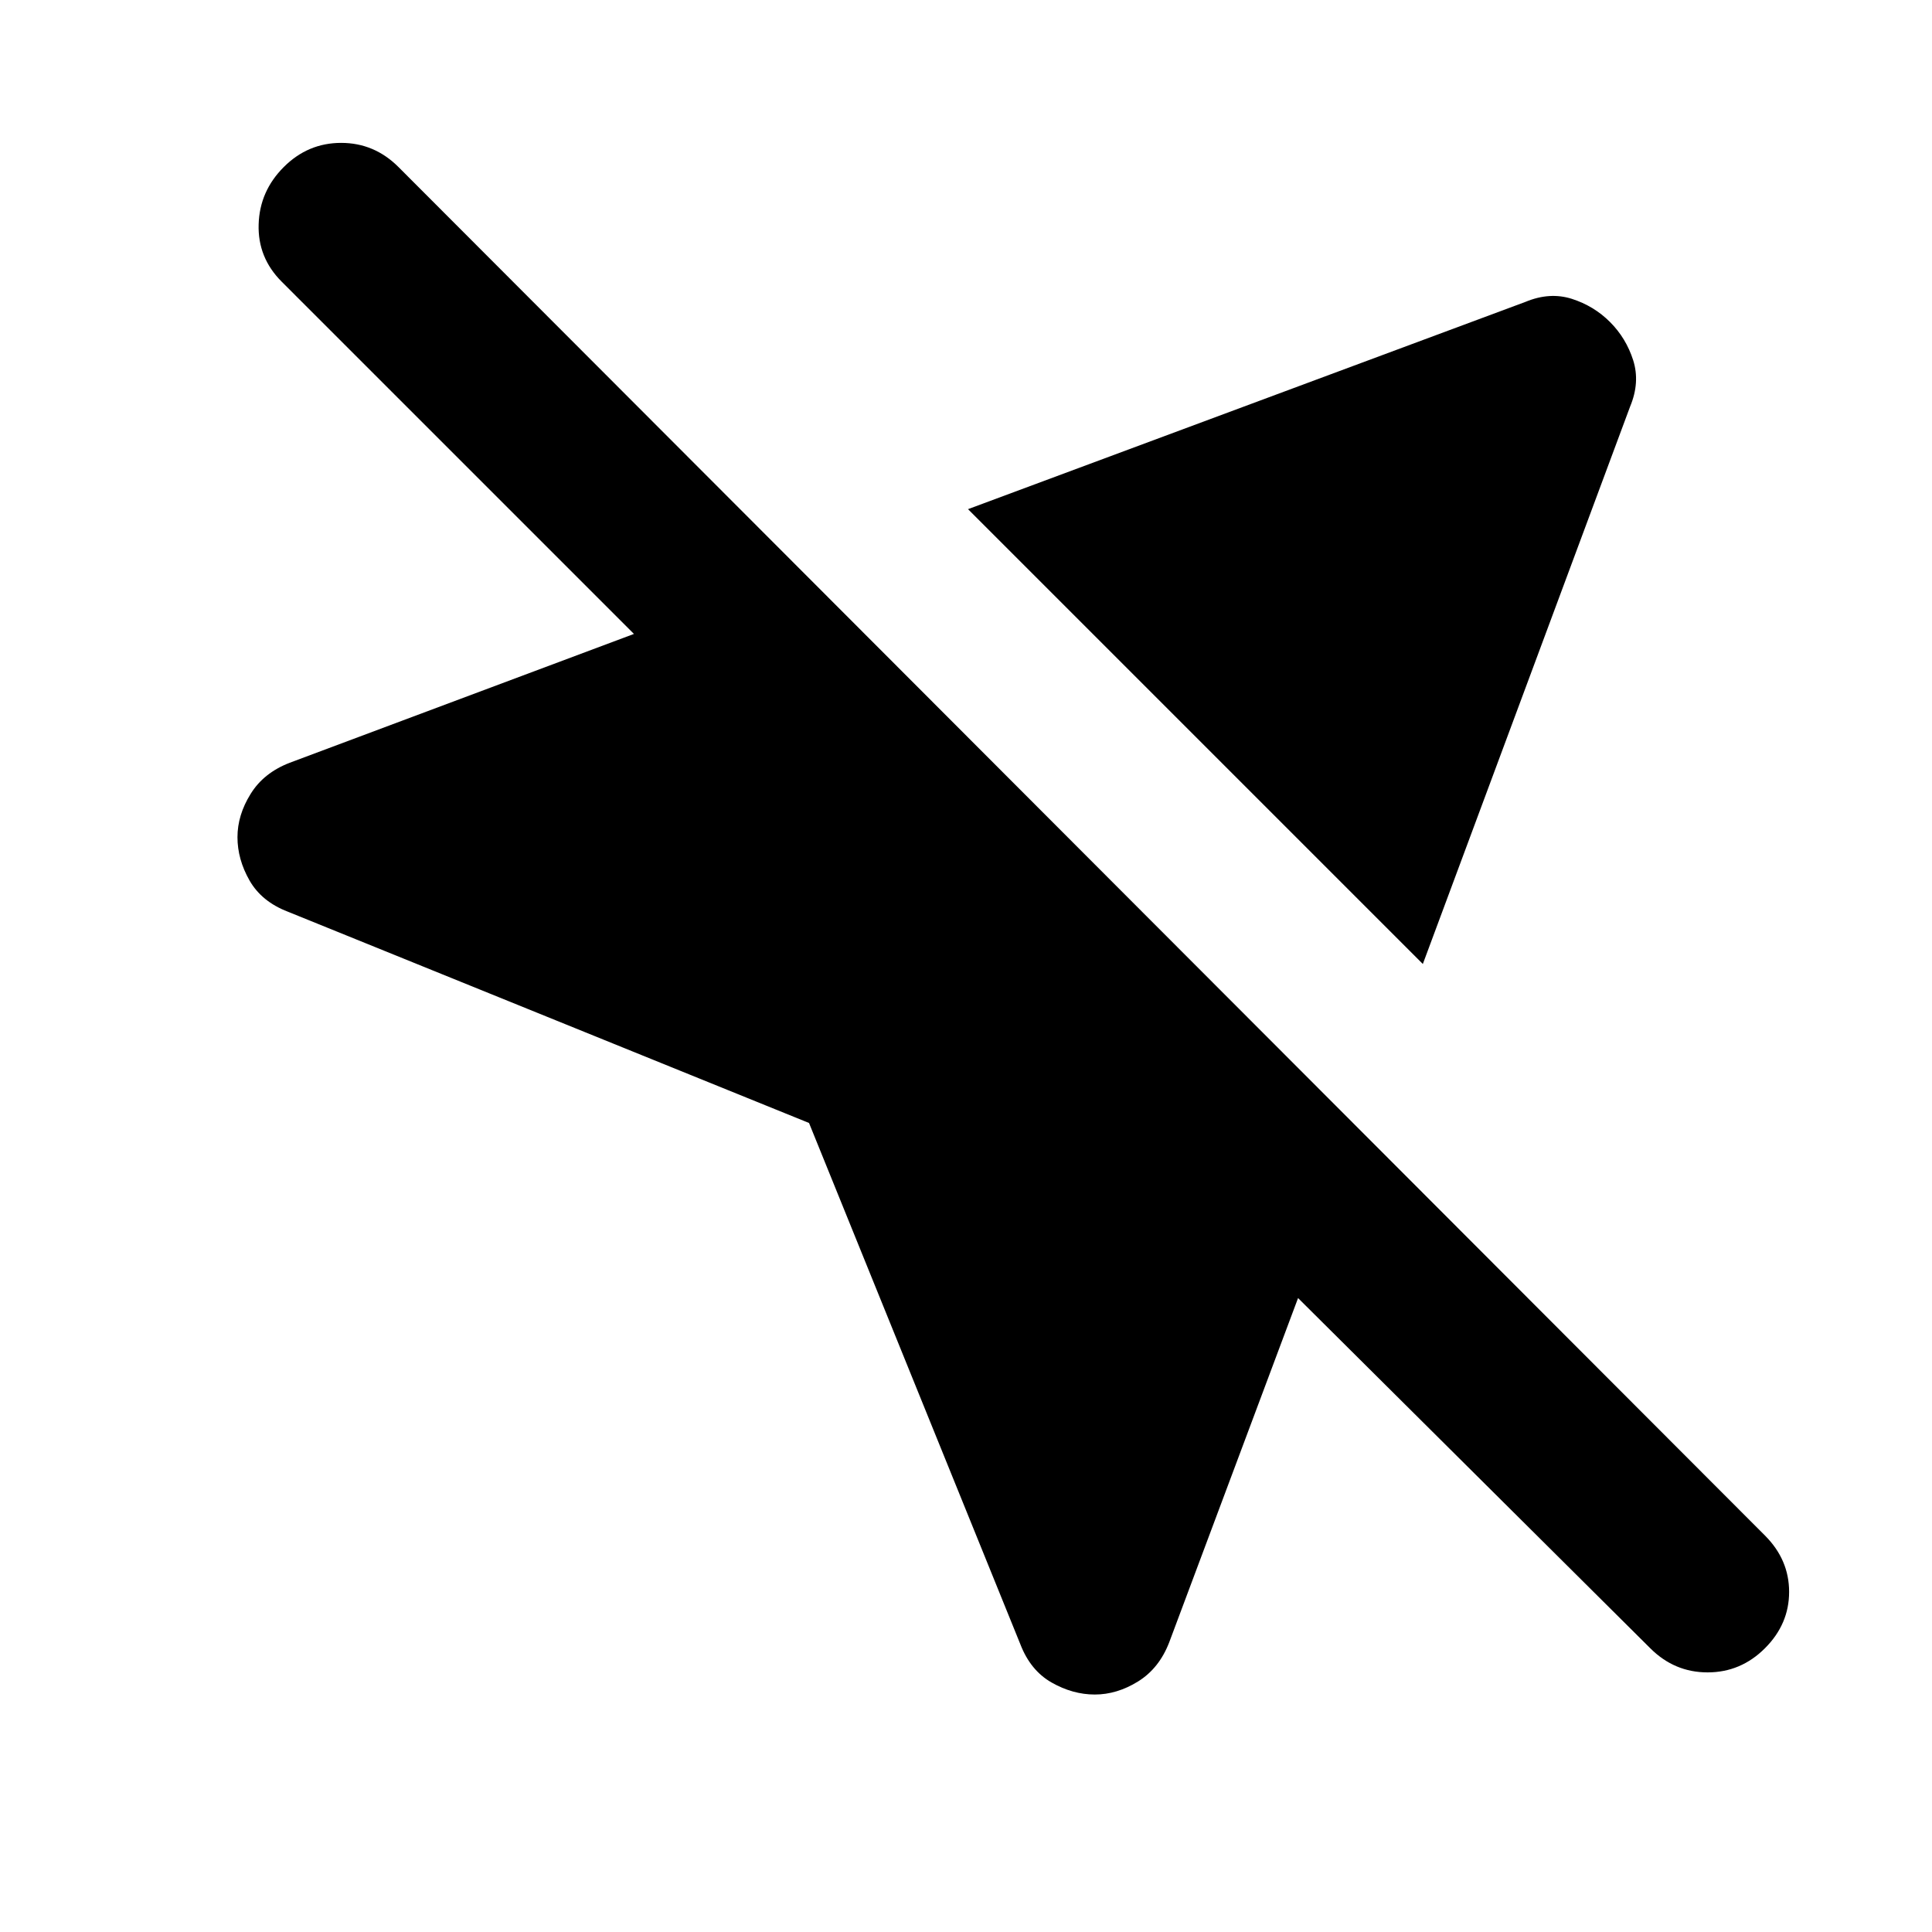 <svg xmlns="http://www.w3.org/2000/svg" height="24" width="24"><path d="m10.05 13.95-6.475-2.625q-.325-.125-.475-.387-.15-.263-.15-.538t.163-.537q.162-.263.487-.388l4.275-1.6L3.5 3.5q-.3-.3-.287-.713.012-.412.312-.712t.713-.3q.412 0 .712.3l16.975 17q.3.3.3.7 0 .4-.3.7-.3.3-.713.3-.412 0-.712-.3l-4.375-4.35-1.6 4.275q-.125.325-.388.488-.262.162-.537.162t-.538-.15q-.262-.15-.387-.475Zm7.625-1.975-5.65-5.65L18.95 3.75q.3-.125.575-.038Q19.8 3.8 20 4q.2.2.288.475.087.275-.038.575Z"/></svg>